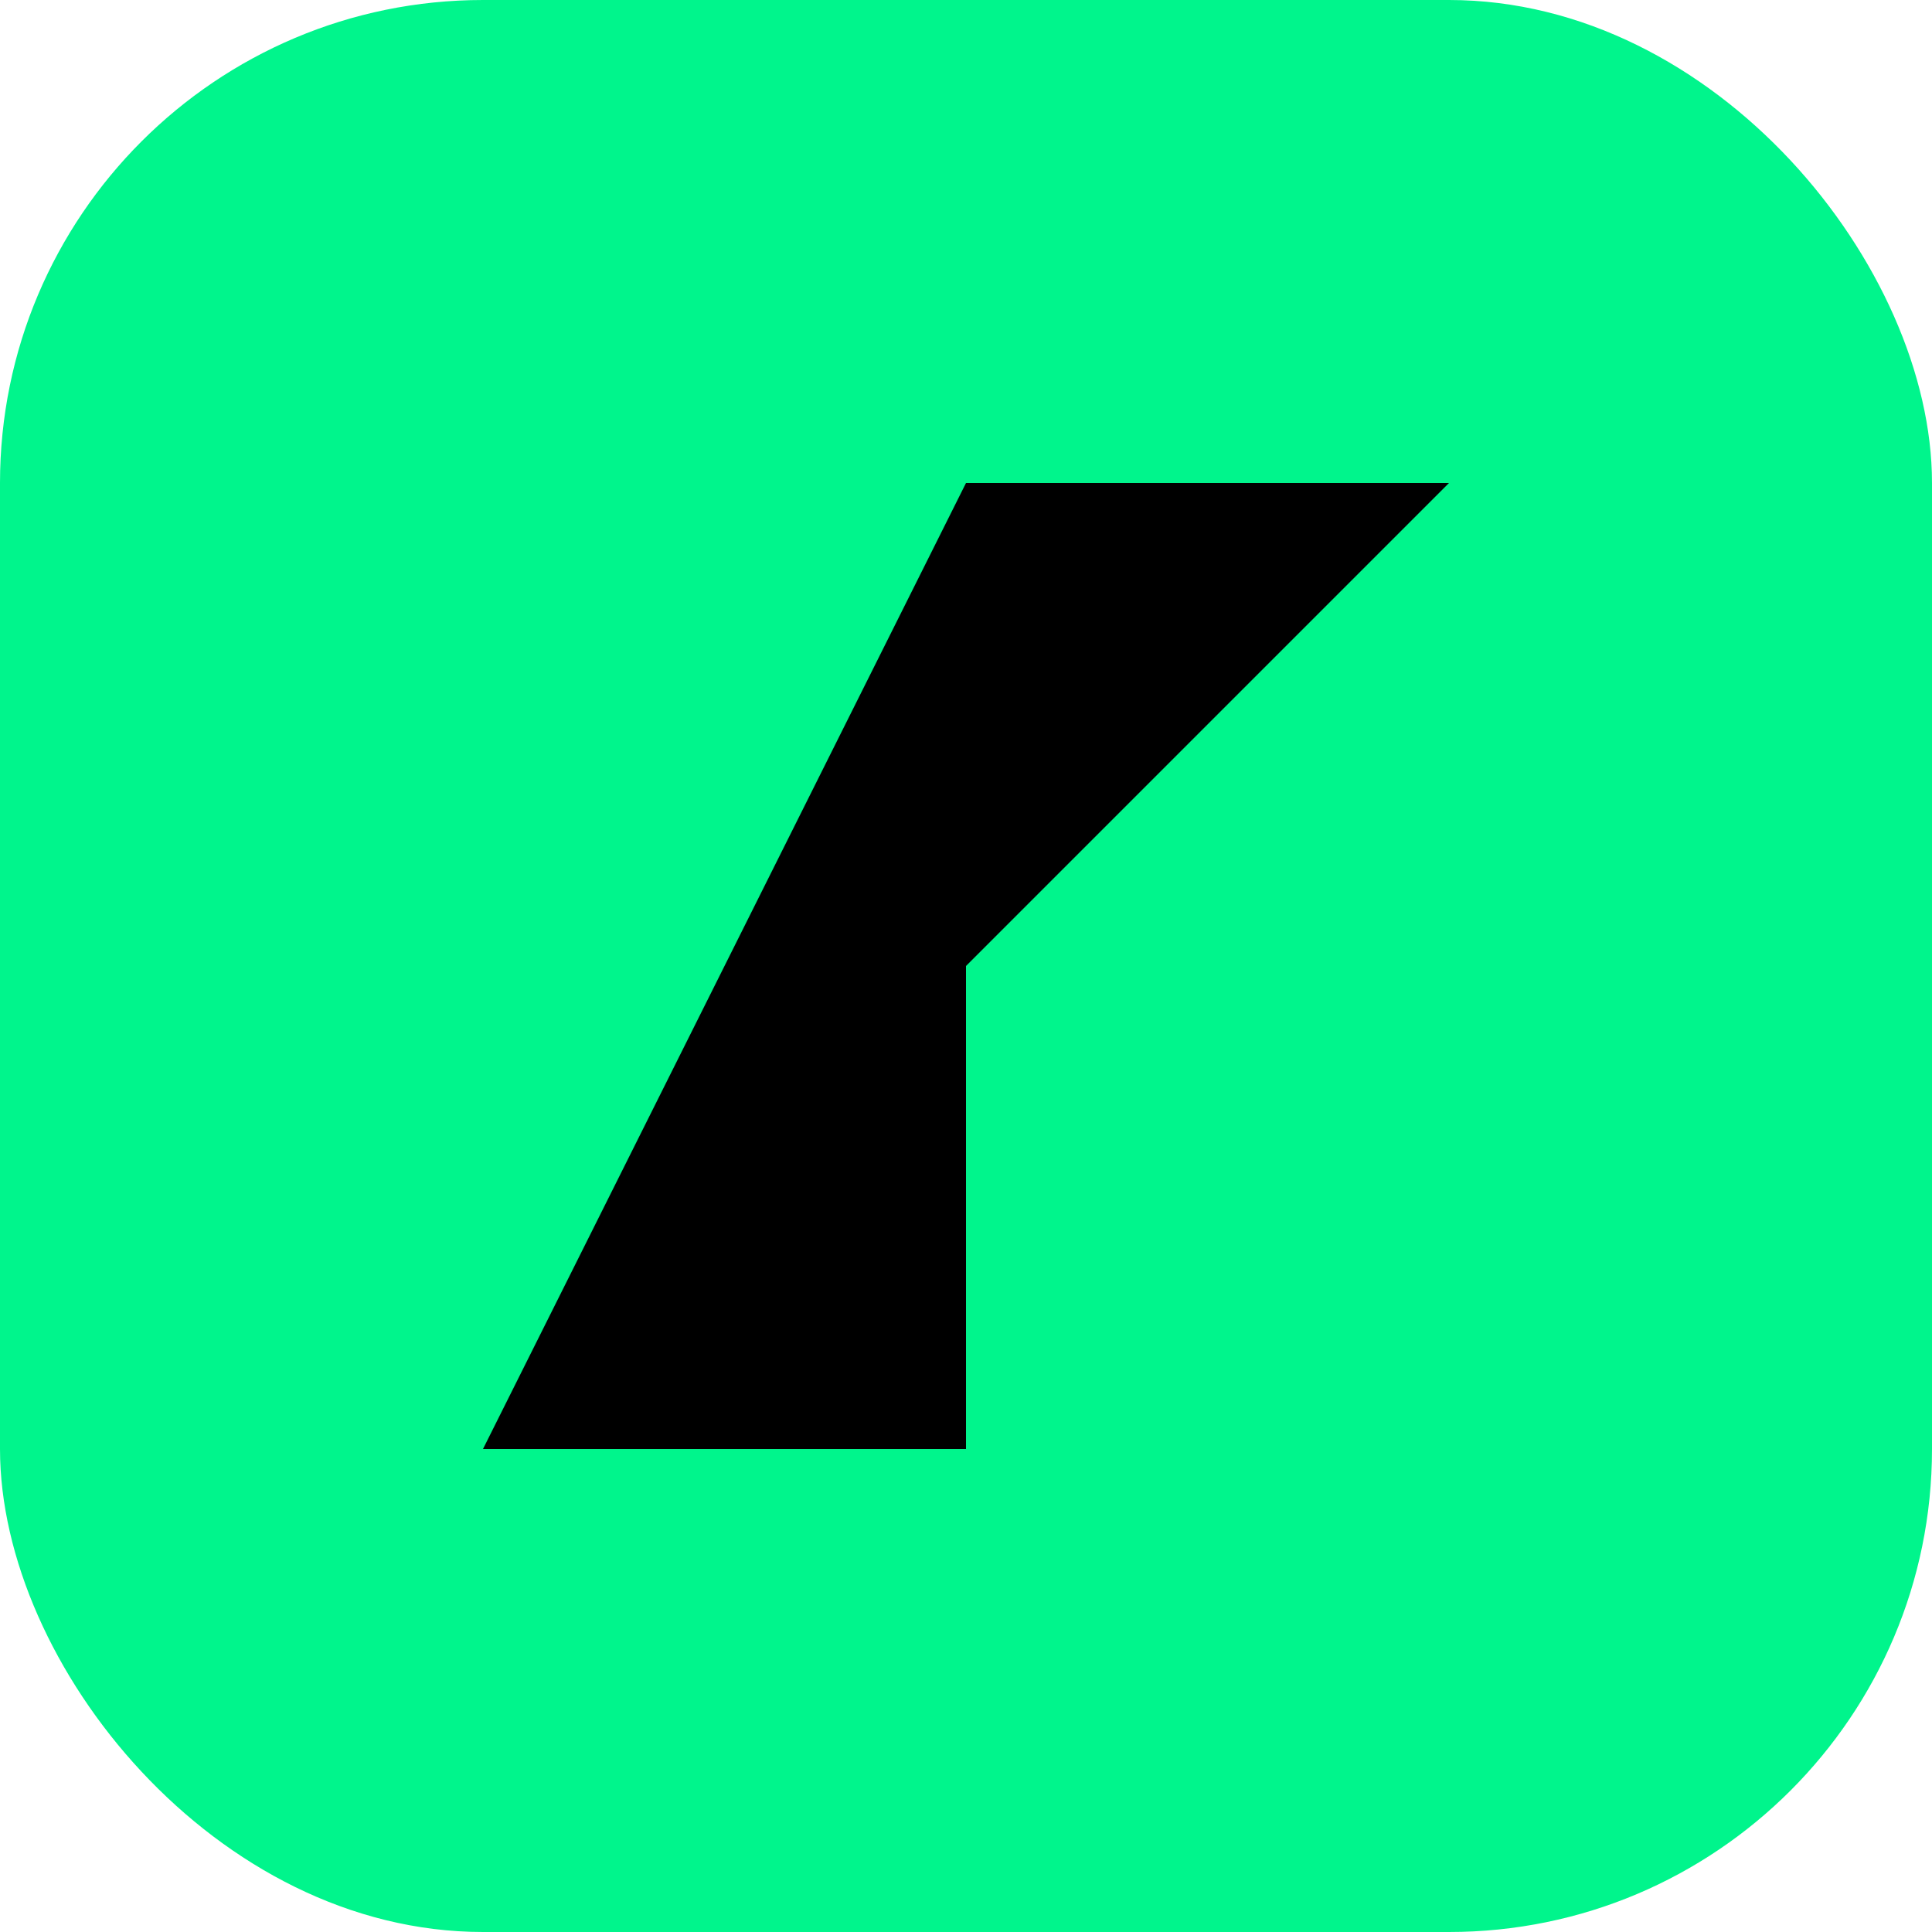 <svg width="32" height="32" viewBox="0 0 32 32" fill="none" xmlns="http://www.w3.org/2000/svg">
  <rect width="32" height="32" rx="8" fill="#00F58C"/>
  <path d="M16 8L8 24H16L16 16L24 8H16V8Z" fill="black"/>
</svg>